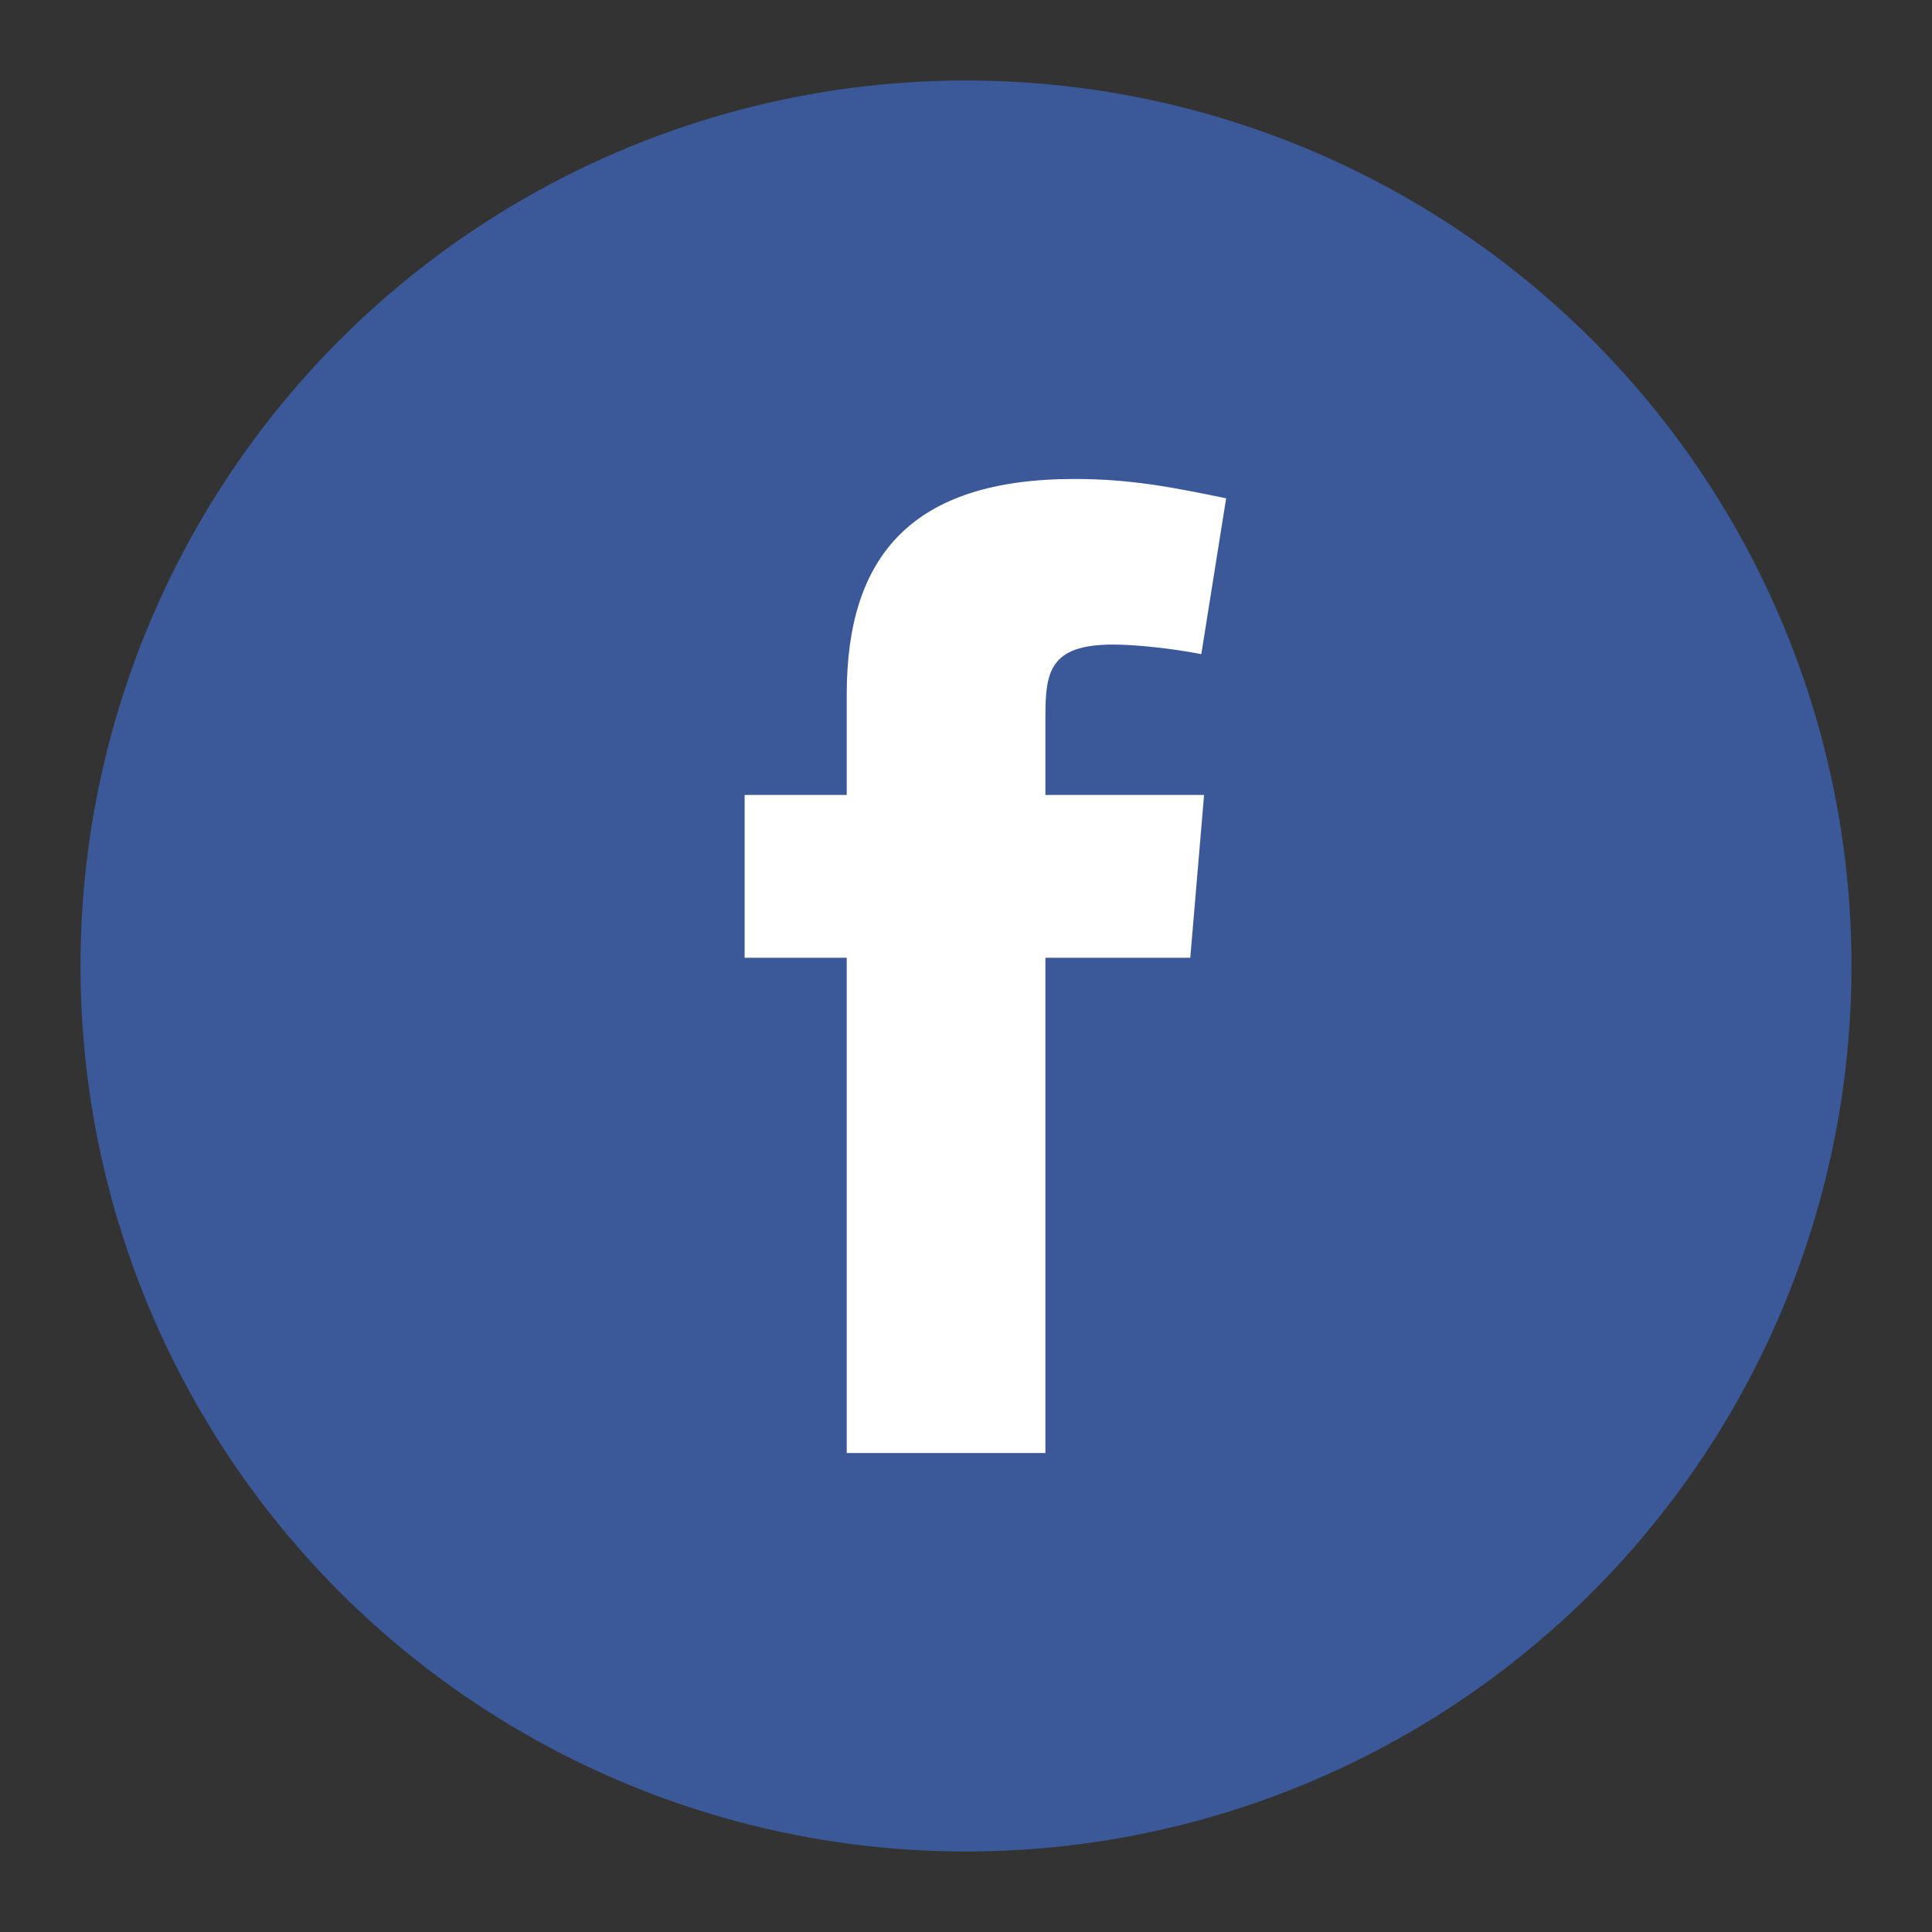 <svg width="48" height="48" viewBox="0 0 48 48" fill="none" xmlns="http://www.w3.org/2000/svg">
<rect x="0" y="0" width="48" height="48" fill="#333333" stroke="none"/>
<circle cx="24" cy="24" r="22" fill="#3B5998"/>
<path fill-rule="evenodd" clip-rule="evenodd" d="M29.846 16.253C29.161 16.116 28.235 16.014 27.652 16.014C26.075 16.014 25.973 16.7 25.973 17.797V19.75H29.915L29.572 23.795H25.973V36.1H21.037V23.795H18.5V19.75H21.037V17.247C21.037 13.82 22.648 11.9 26.692 11.9C28.098 11.9 29.126 12.106 30.463 12.38L29.846 16.253Z" fill="white"/>
</svg>
